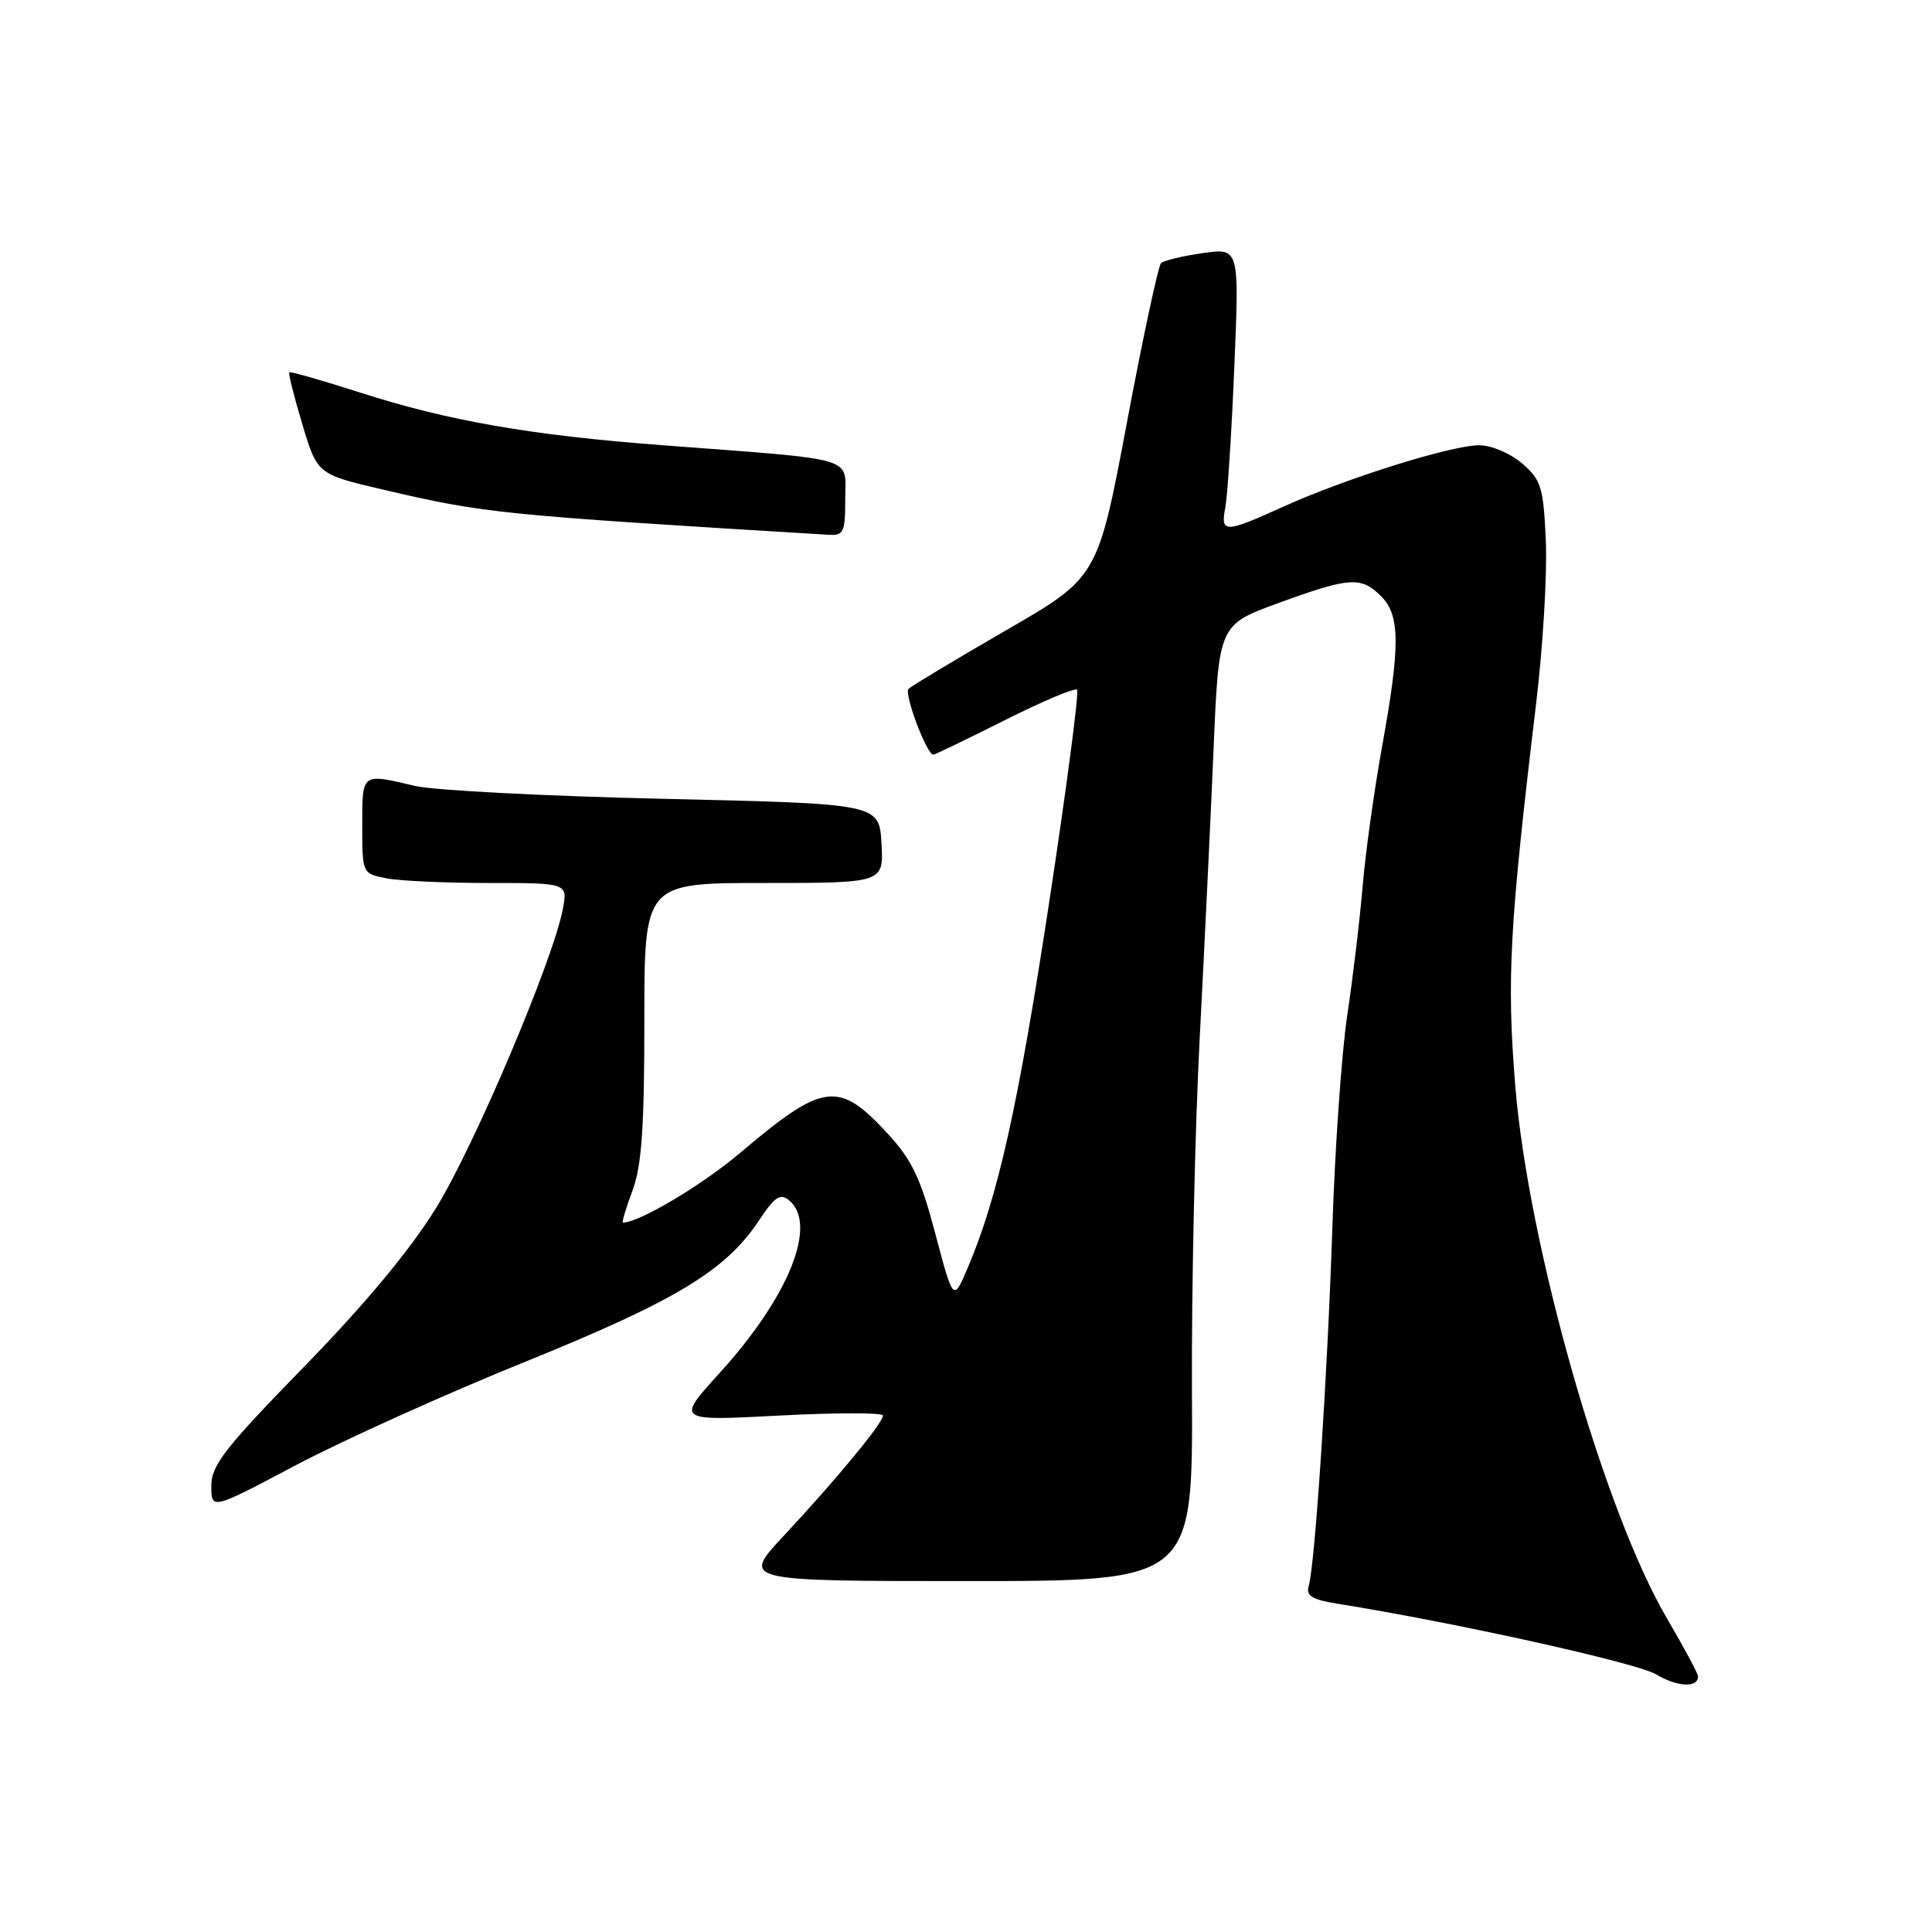 <?xml version="1.0" encoding="UTF-8" standalone="no"?>
<!DOCTYPE svg PUBLIC "-//W3C//DTD SVG 1.1//EN" "http://www.w3.org/Graphics/SVG/1.1/DTD/svg11.dtd" >
<svg xmlns="http://www.w3.org/2000/svg" xmlns:xlink="http://www.w3.org/1999/xlink" version="1.1" viewBox="0 0 256 256">
 <g >
 <path fill="currentColor"
d=" M 225.00 222.13 C 225.00 221.76 223.15 218.33 220.90 214.48 C 212.52 200.23 202.52 165.12 200.78 143.87 C 199.63 129.69 200.01 122.73 203.57 93.00 C 204.46 85.58 205.02 75.97 204.83 71.65 C 204.51 64.52 204.22 63.59 201.68 61.40 C 200.12 60.06 197.61 59.00 196.00 59.00 C 192.32 59.00 178.43 63.35 170.11 67.11 C 162.24 70.67 161.71 70.68 162.36 67.25 C 162.65 65.74 163.19 57.38 163.55 48.67 C 164.22 32.84 164.22 32.84 159.36 33.54 C 156.69 33.92 154.20 34.52 153.84 34.87 C 153.48 35.22 151.44 44.72 149.32 56.00 C 145.46 76.50 145.46 76.50 133.27 83.54 C 126.57 87.41 120.77 90.90 120.39 91.28 C 119.75 91.91 122.80 100.00 123.67 100.00 C 123.87 100.00 128.13 97.95 133.12 95.44 C 138.12 92.93 142.44 91.10 142.72 91.39 C 143.00 91.67 141.33 104.41 139.00 119.70 C 134.90 146.61 132.23 158.60 128.23 167.99 C 126.32 172.48 126.32 172.48 123.94 163.49 C 122.01 156.16 120.85 153.71 117.64 150.23 C 111.11 143.14 109.13 143.40 98.05 152.78 C 92.98 157.07 84.69 162.00 82.53 162.00 C 82.37 162.00 82.94 160.09 83.81 157.75 C 85.03 154.46 85.38 149.40 85.38 135.25 C 85.37 117.00 85.37 117.00 101.24 117.00 C 117.10 117.00 117.10 117.00 116.80 111.75 C 116.50 106.50 116.50 106.50 88.00 105.85 C 72.32 105.49 57.48 104.73 55.00 104.14 C 47.85 102.46 48.00 102.35 48.00 109.38 C 48.00 115.71 48.02 115.75 51.12 116.37 C 52.84 116.72 58.97 117.00 64.74 117.00 C 75.22 117.00 75.22 117.00 74.58 120.45 C 73.31 127.18 62.91 151.72 57.81 160.02 C 54.37 165.60 48.45 172.72 40.31 181.08 C 29.78 191.88 28.00 194.16 28.00 196.89 C 28.00 200.08 28.00 200.08 39.25 194.12 C 45.44 190.85 59.05 184.71 69.50 180.48 C 89.55 172.36 96.17 168.36 100.57 161.72 C 102.66 158.56 103.39 158.08 104.56 159.05 C 108.39 162.23 104.54 171.81 95.38 181.90 C 89.57 188.29 89.57 188.29 103.28 187.57 C 110.83 187.17 117.00 187.17 117.00 187.57 C 117.00 188.55 110.76 196.10 103.87 203.48 C 98.24 209.50 98.24 209.50 128.15 209.50 C 158.06 209.50 158.06 209.50 157.94 184.50 C 157.87 170.75 158.34 149.60 158.97 137.50 C 159.60 125.40 160.43 108.14 160.81 99.14 C 161.50 82.79 161.50 82.79 169.44 79.89 C 178.86 76.46 180.36 76.36 183.00 79.00 C 185.54 81.54 185.56 85.53 183.11 99.06 C 182.07 104.80 180.92 113.10 180.55 117.50 C 180.18 121.90 179.27 129.55 178.52 134.50 C 177.78 139.45 176.89 152.05 176.55 162.50 C 175.90 182.26 174.25 207.29 173.41 210.16 C 173.03 211.45 173.86 211.96 177.21 212.50 C 192.80 214.99 216.87 220.33 219.44 221.86 C 222.27 223.55 225.00 223.68 225.00 222.13 Z  M 112.00 66.07 C 112.00 60.41 113.97 60.98 87.71 58.99 C 70.30 57.67 59.37 55.76 47.76 52.03 C 42.71 50.41 38.47 49.19 38.33 49.34 C 38.19 49.48 38.97 52.58 40.06 56.22 C 42.05 62.84 42.05 62.84 50.77 64.88 C 64.27 68.03 65.94 68.20 109.75 70.86 C 111.80 70.99 112.00 70.56 112.00 66.07 Z "/>
</g>
</svg>